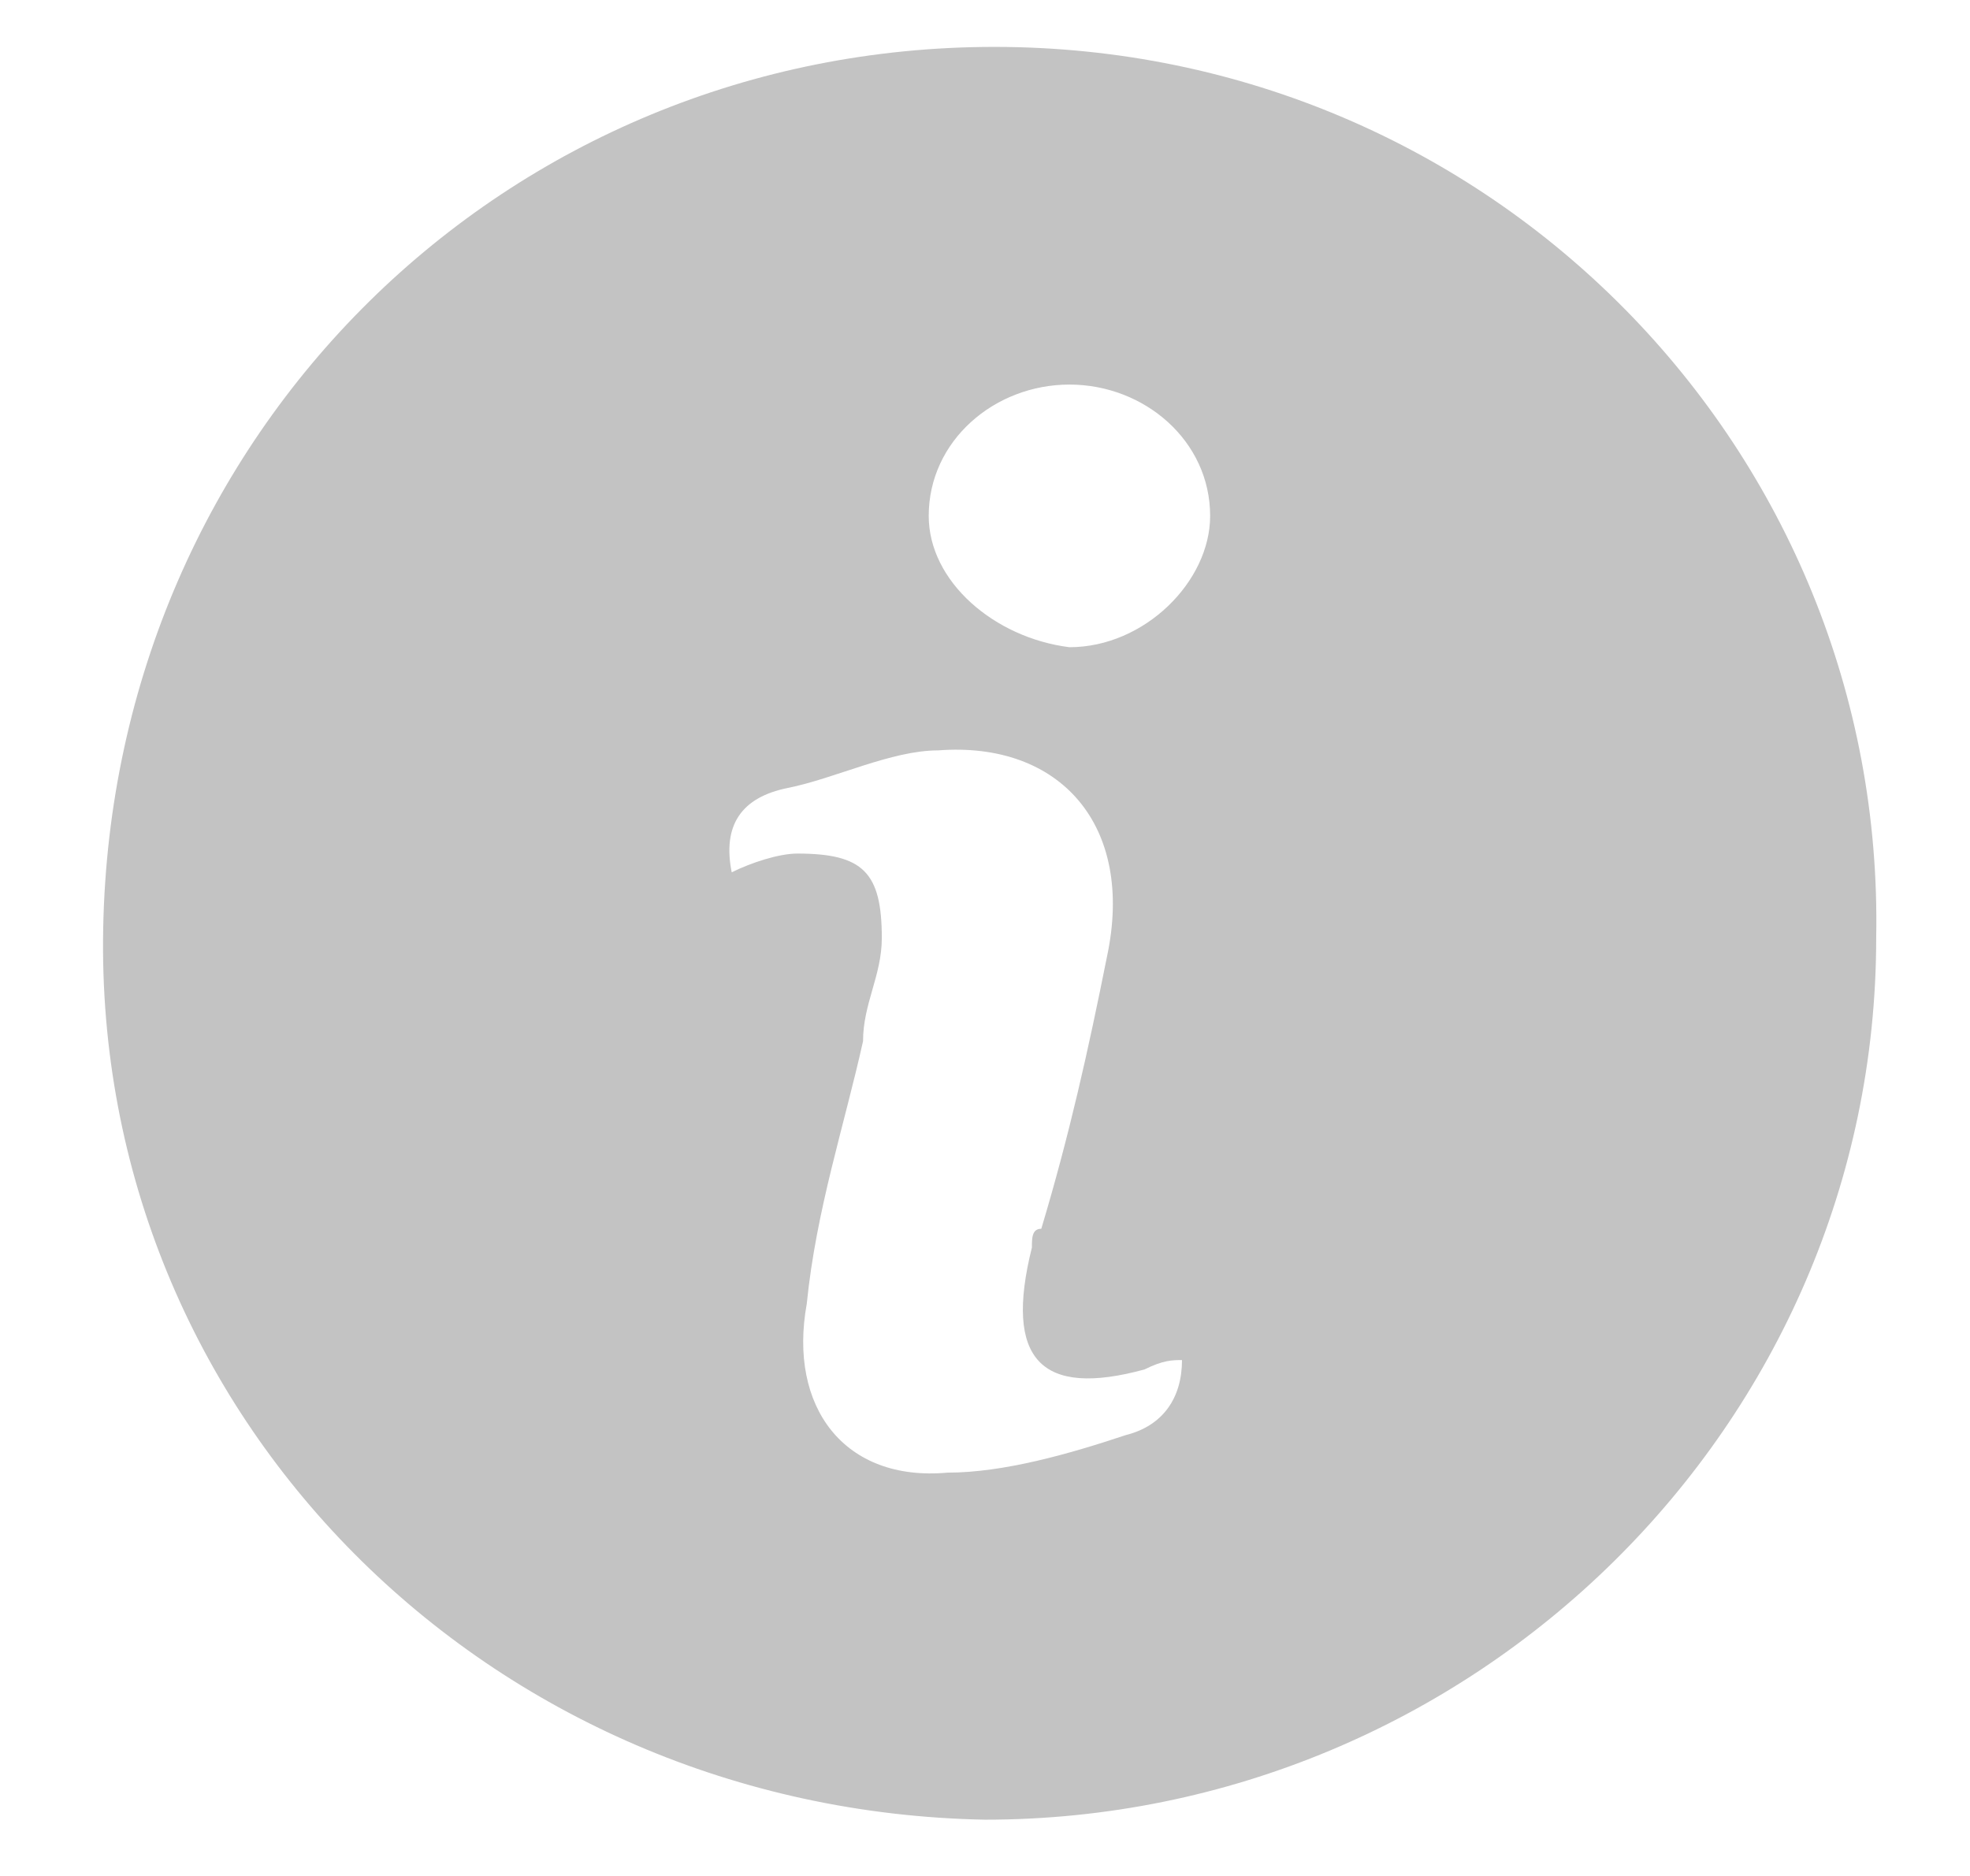 <svg xmlns="http://www.w3.org/2000/svg" viewBox="0 0 21 20" enable-background="new 0 0 21 20" alt="About icon"><path fill="#C3C3C3" d="M10.5 19.4c-5.3-.1-9.5-4.3-9.4-9.5C1.2 4.6 5.4.5 10.6.5c5.3 0 9.5 4.3 9.4 9.5 0 5.2-4.3 9.4-9.5 9.4zM7.8 9.3c.2-.1.5-.2.7-.2.7 0 .9.2.9.9 0 .4-.2.7-.2 1.1-.2.9-.5 1.8-.6 2.8-.2 1.1.4 1.9 1.5 1.8.6 0 1.3-.2 1.9-.4.4-.1.6-.4.6-.8-.1 0-.2 0-.4.1-1.1.3-1.5-.1-1.2-1.3 0-.1 0-.2.1-.2.3-1 .5-1.9.7-2.9.3-1.4-.5-2.3-1.8-2.2-.5 0-1.1.3-1.6.4-.5.1-.7.4-.6.9zm5.1-3.8c0-.8-.7-1.4-1.5-1.4s-1.5.6-1.5 1.4c0 .7.7 1.3 1.5 1.4.8 0 1.5-.7 1.5-1.4z"/></svg>